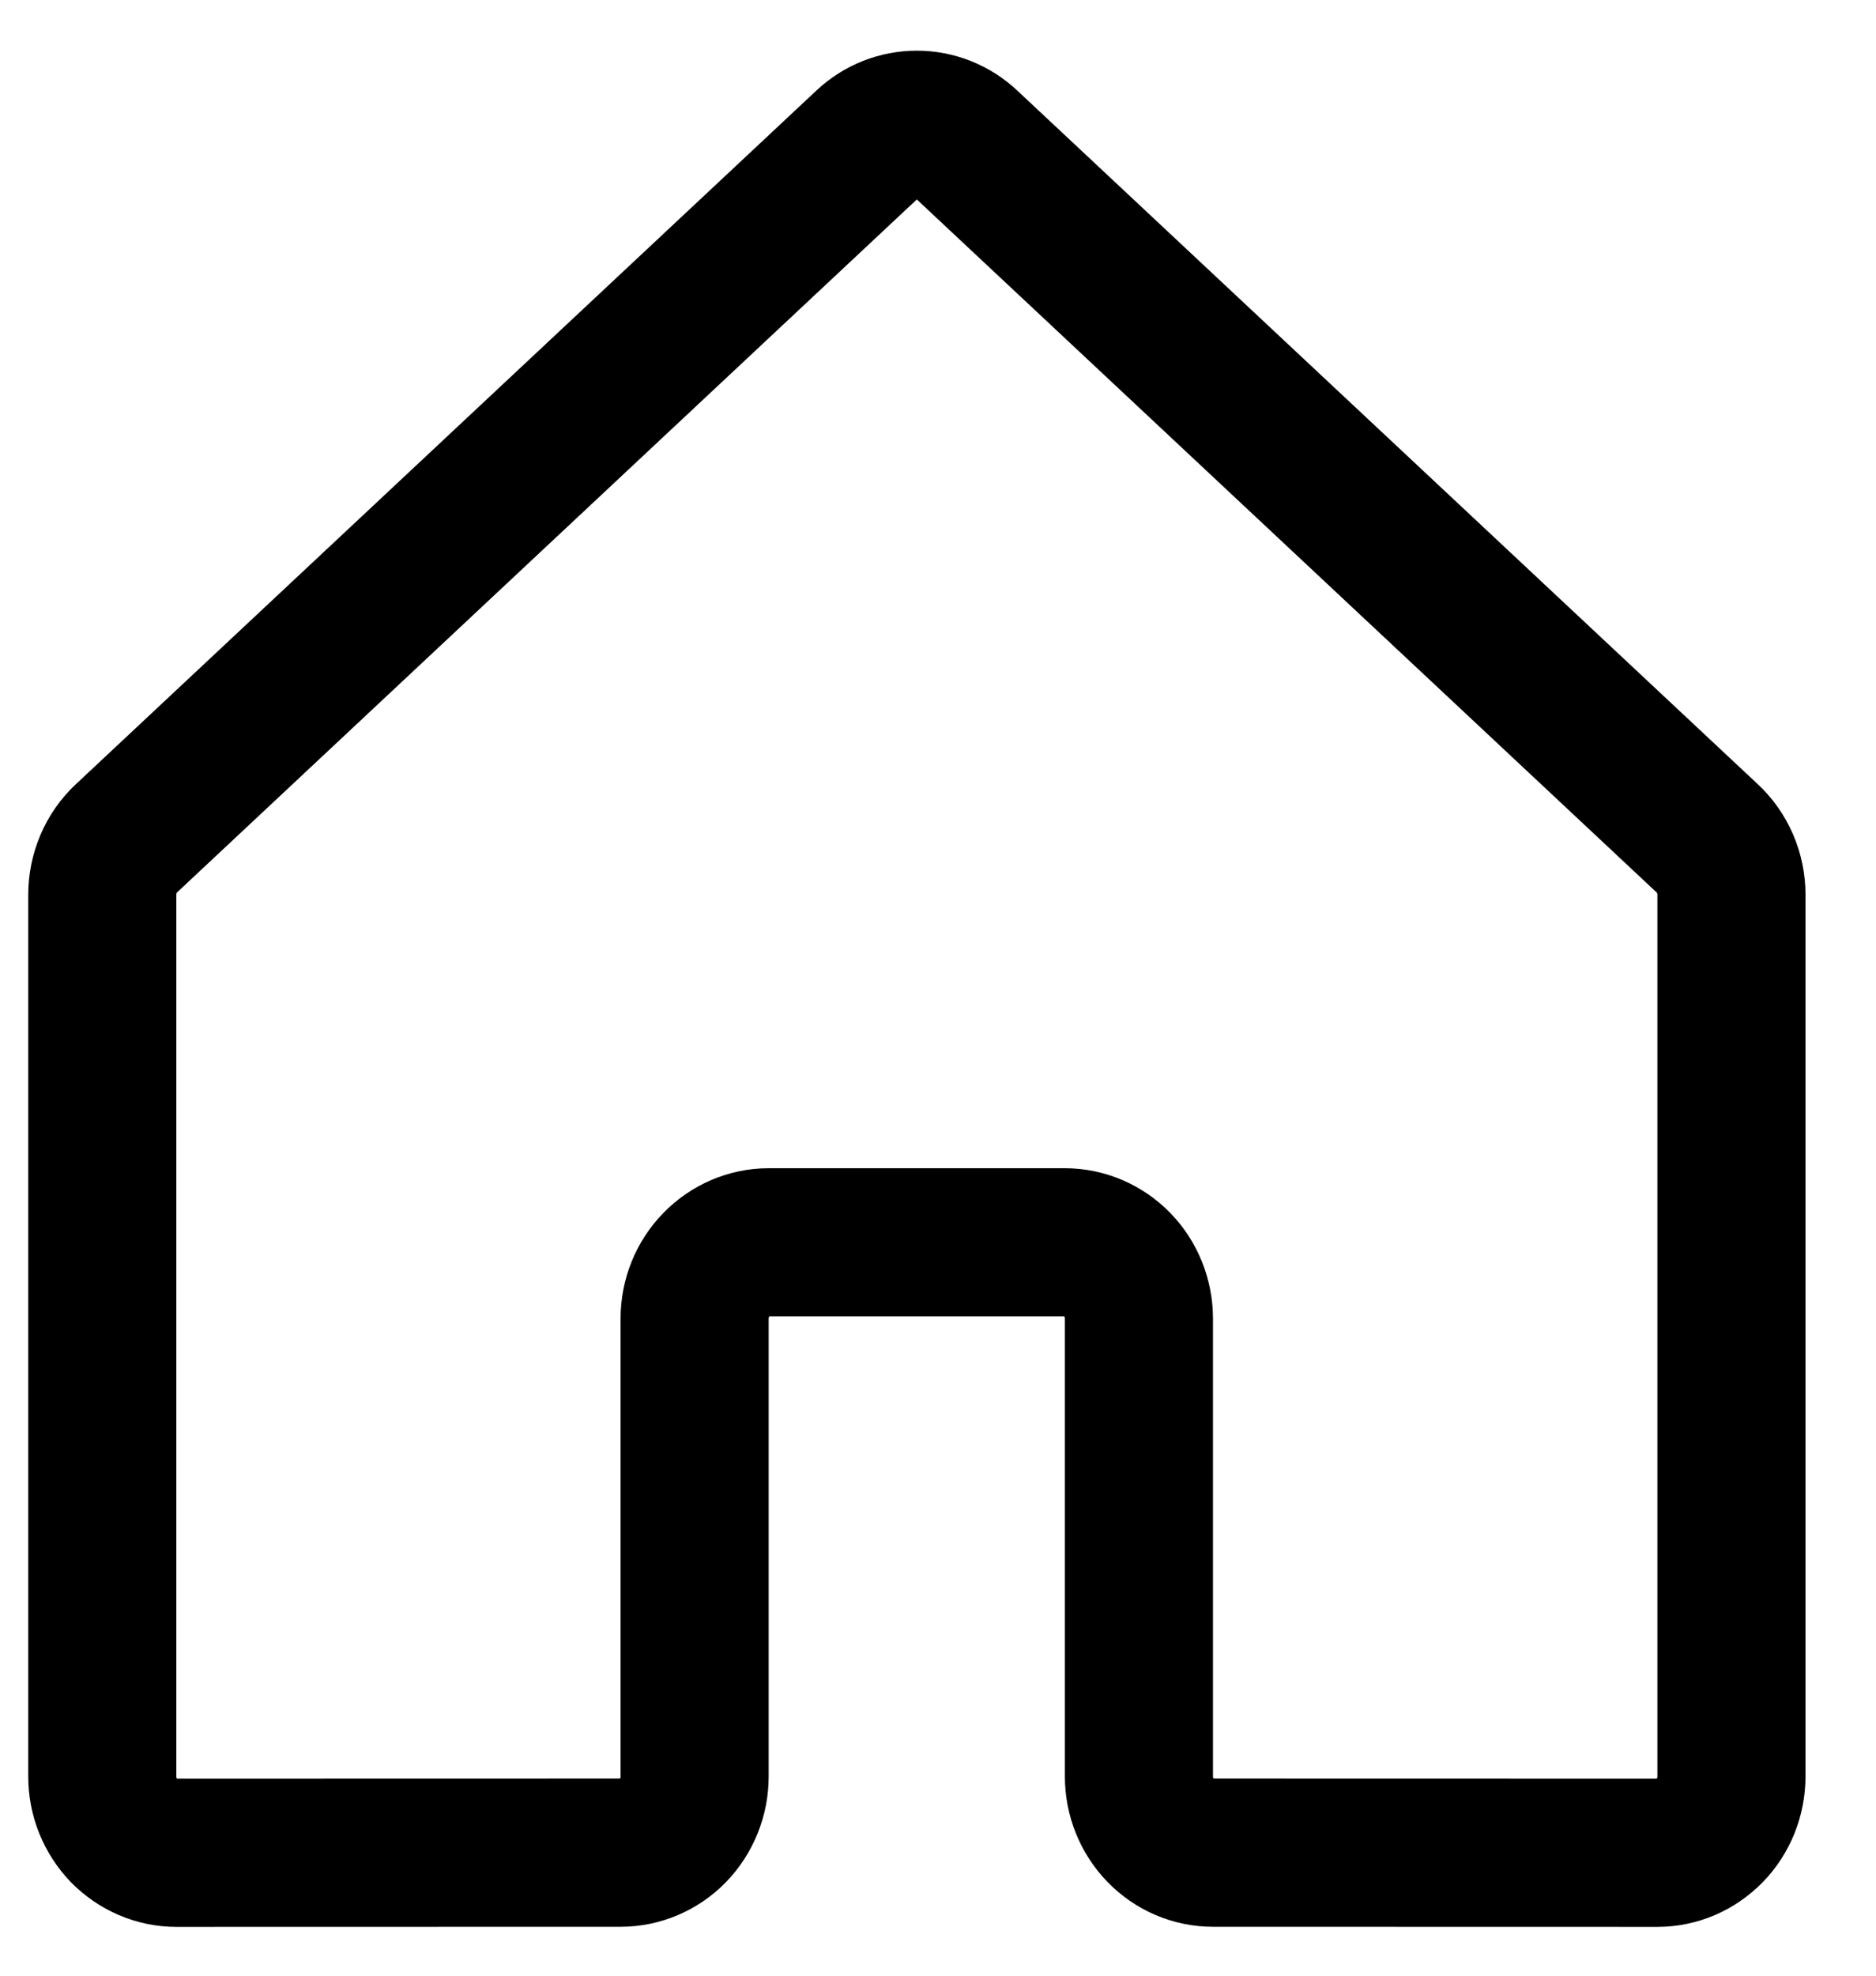 <svg width="19" height="20" viewBox="0 0 19 20" fill="none" xmlns="http://www.w3.org/2000/svg">
<path d="M11.535 17.983V13.349C11.535 13.144 11.456 12.947 11.316 12.803C11.175 12.658 10.984 12.576 10.785 12.576H7.785C7.586 12.576 7.396 12.658 7.255 12.803C7.114 12.947 7.035 13.144 7.035 13.349V17.983C7.035 18.188 6.956 18.384 6.816 18.529C6.675 18.674 6.484 18.755 6.285 18.755L1.786 18.756C1.687 18.756 1.59 18.736 1.499 18.697C1.408 18.658 1.325 18.601 1.255 18.53C1.186 18.458 1.131 18.373 1.093 18.279C1.055 18.185 1.036 18.085 1.036 17.983V9.057C1.036 8.95 1.058 8.843 1.1 8.745C1.142 8.646 1.204 8.558 1.281 8.486L8.781 1.464C8.919 1.334 9.099 1.263 9.285 1.263C9.472 1.263 9.652 1.334 9.79 1.464L17.29 8.486C17.368 8.558 17.429 8.646 17.472 8.745C17.514 8.843 17.536 8.95 17.536 9.057V17.983C17.536 18.085 17.516 18.185 17.479 18.279C17.441 18.373 17.386 18.458 17.316 18.53C17.246 18.601 17.164 18.658 17.073 18.697C16.982 18.736 16.884 18.756 16.786 18.756L12.285 18.755C12.086 18.755 11.896 18.674 11.755 18.529C11.614 18.384 11.535 18.188 11.535 17.983V17.983Z" stroke="black" stroke-width="1.5" stroke-linecap="round" stroke-linejoin="round"/>
</svg>
